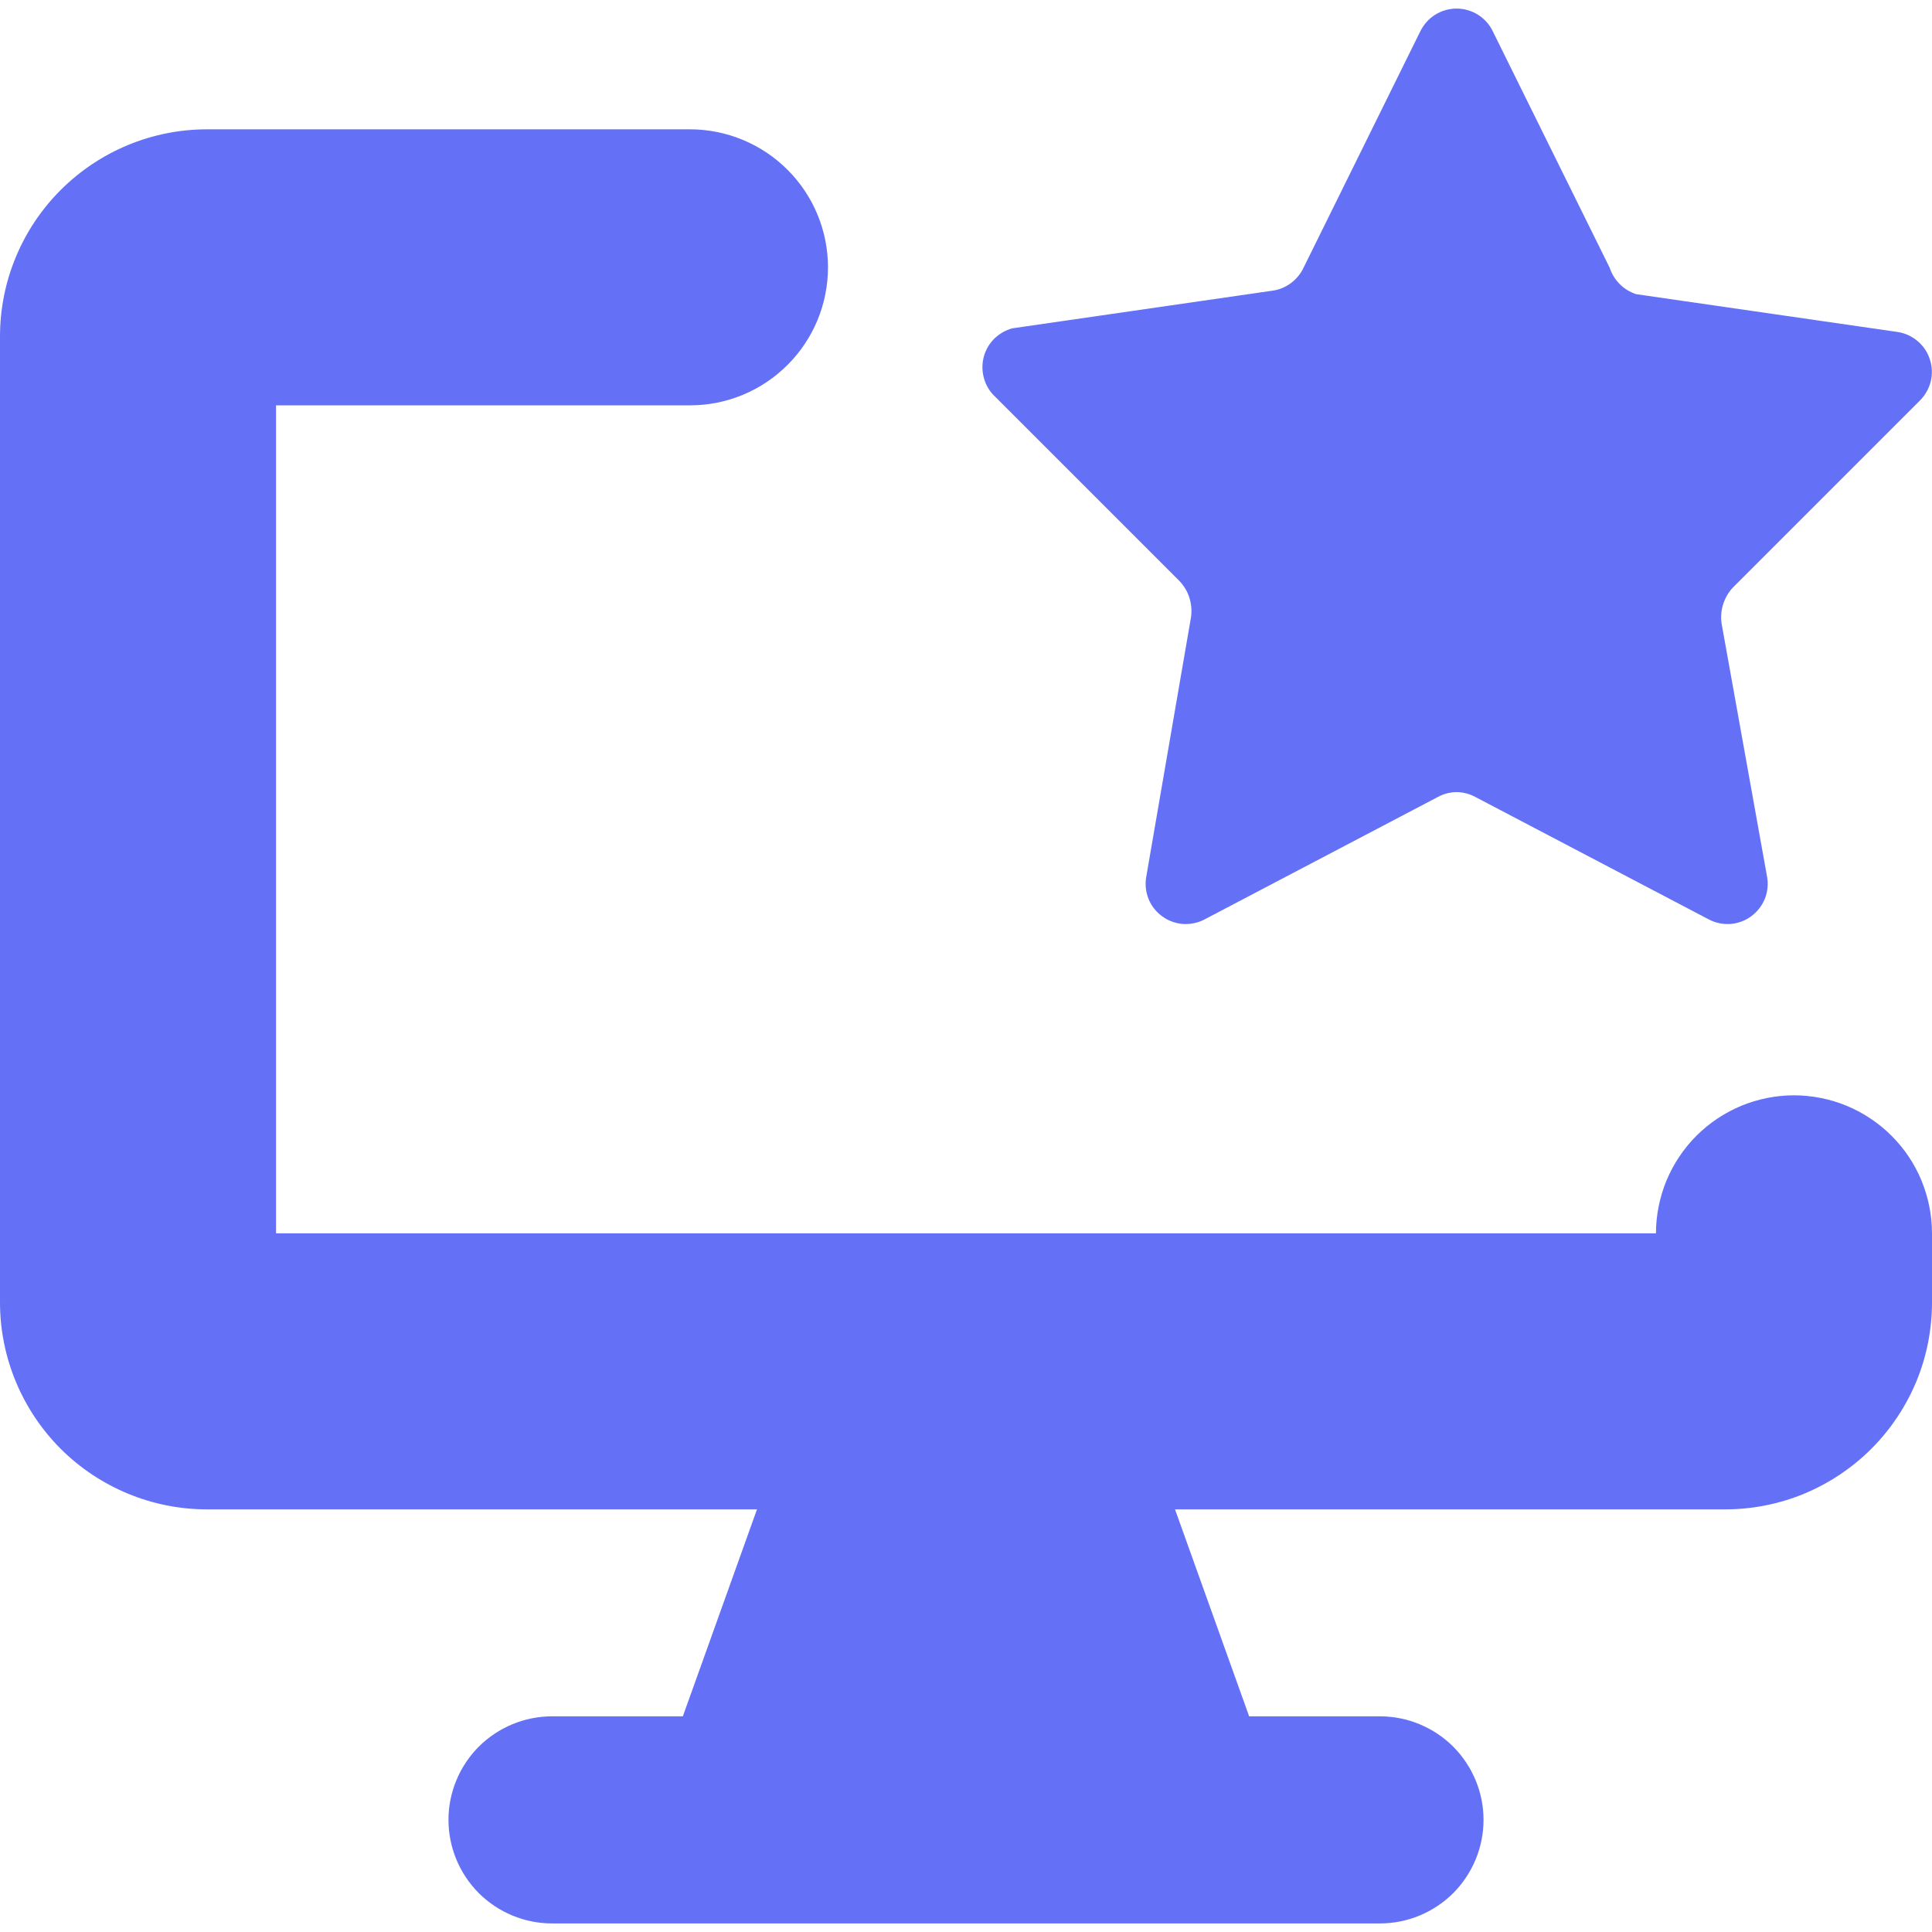 <svg width="16" height="16" viewBox="0 0 16 16" fill="none" xmlns="http://www.w3.org/2000/svg">
<path fill-rule="evenodd" clip-rule="evenodd" d="M12.363 0.26L13.331 2.218C13.348 2.269 13.376 2.315 13.414 2.353C13.452 2.391 13.498 2.419 13.549 2.436L15.713 2.749C15.775 2.758 15.833 2.784 15.881 2.825C15.929 2.865 15.964 2.918 15.983 2.978C16.002 3.037 16.004 3.101 15.989 3.162C15.973 3.222 15.941 3.277 15.896 3.321L14.351 4.866C14.314 4.905 14.287 4.952 14.271 5.003C14.254 5.054 14.25 5.108 14.257 5.161L14.634 7.26C14.645 7.321 14.639 7.385 14.616 7.443C14.592 7.501 14.553 7.551 14.503 7.588C14.453 7.625 14.393 7.647 14.331 7.652C14.268 7.656 14.206 7.643 14.151 7.614L12.216 6.599C12.169 6.574 12.116 6.56 12.063 6.56C12.009 6.56 11.957 6.574 11.91 6.599L9.976 7.614C9.921 7.643 9.858 7.656 9.796 7.652C9.734 7.647 9.674 7.625 9.624 7.588C9.573 7.551 9.534 7.501 9.511 7.443C9.488 7.385 9.482 7.321 9.493 7.26L9.864 5.108C9.871 5.055 9.866 5.001 9.85 4.95C9.834 4.899 9.806 4.852 9.769 4.813L8.224 3.268C8.185 3.226 8.158 3.174 8.145 3.118C8.132 3.062 8.133 3.004 8.149 2.949C8.165 2.893 8.195 2.843 8.236 2.803C8.278 2.763 8.328 2.734 8.384 2.719L10.547 2.406C10.601 2.397 10.651 2.375 10.694 2.342C10.737 2.309 10.772 2.267 10.795 2.218L11.762 0.26C11.79 0.203 11.832 0.156 11.885 0.122C11.939 0.089 12 0.071 12.063 0.071C12.126 0.071 12.187 0.089 12.24 0.122C12.293 0.156 12.336 0.203 12.363 0.26ZM9.731 12.5H14.286C14.511 12.5 14.734 12.456 14.942 12.37C15.15 12.283 15.339 12.157 15.498 11.998C15.657 11.839 15.783 11.65 15.87 11.442C15.956 11.234 16 11.011 16 10.786V10.214C16 10.064 15.97 9.916 15.913 9.777C15.856 9.638 15.771 9.512 15.665 9.406C15.559 9.3 15.433 9.216 15.294 9.158C15.156 9.101 15.007 9.071 14.857 9.071C14.707 9.071 14.558 9.101 14.42 9.158C14.281 9.216 14.155 9.3 14.049 9.406C13.943 9.512 13.859 9.638 13.801 9.777C13.744 9.916 13.714 10.064 13.714 10.214H2.286V3.357H5.714C6.017 3.357 6.308 3.237 6.522 3.022C6.737 2.808 6.857 2.517 6.857 2.214C6.857 1.911 6.737 1.621 6.522 1.406C6.308 1.192 6.017 1.071 5.714 1.071H1.714C1.26 1.071 0.824 1.252 0.502 1.574C0.181 1.895 0 2.331 0 2.786L0 10.786C0 11.24 0.181 11.676 0.502 11.998C0.824 12.319 1.26 12.5 1.714 12.5H6.269L5.655 14.214H4.571C4.344 14.214 4.126 14.305 3.965 14.465C3.805 14.626 3.714 14.844 3.714 15.071C3.714 15.299 3.805 15.517 3.965 15.678C4.126 15.838 4.344 15.929 4.571 15.929H11.429C11.656 15.929 11.874 15.838 12.035 15.678C12.195 15.517 12.286 15.299 12.286 15.071C12.286 14.844 12.195 14.626 12.035 14.465C11.874 14.305 11.656 14.214 11.429 14.214H10.345L9.731 12.5Z" fill="#6471F6"/>
</svg>
